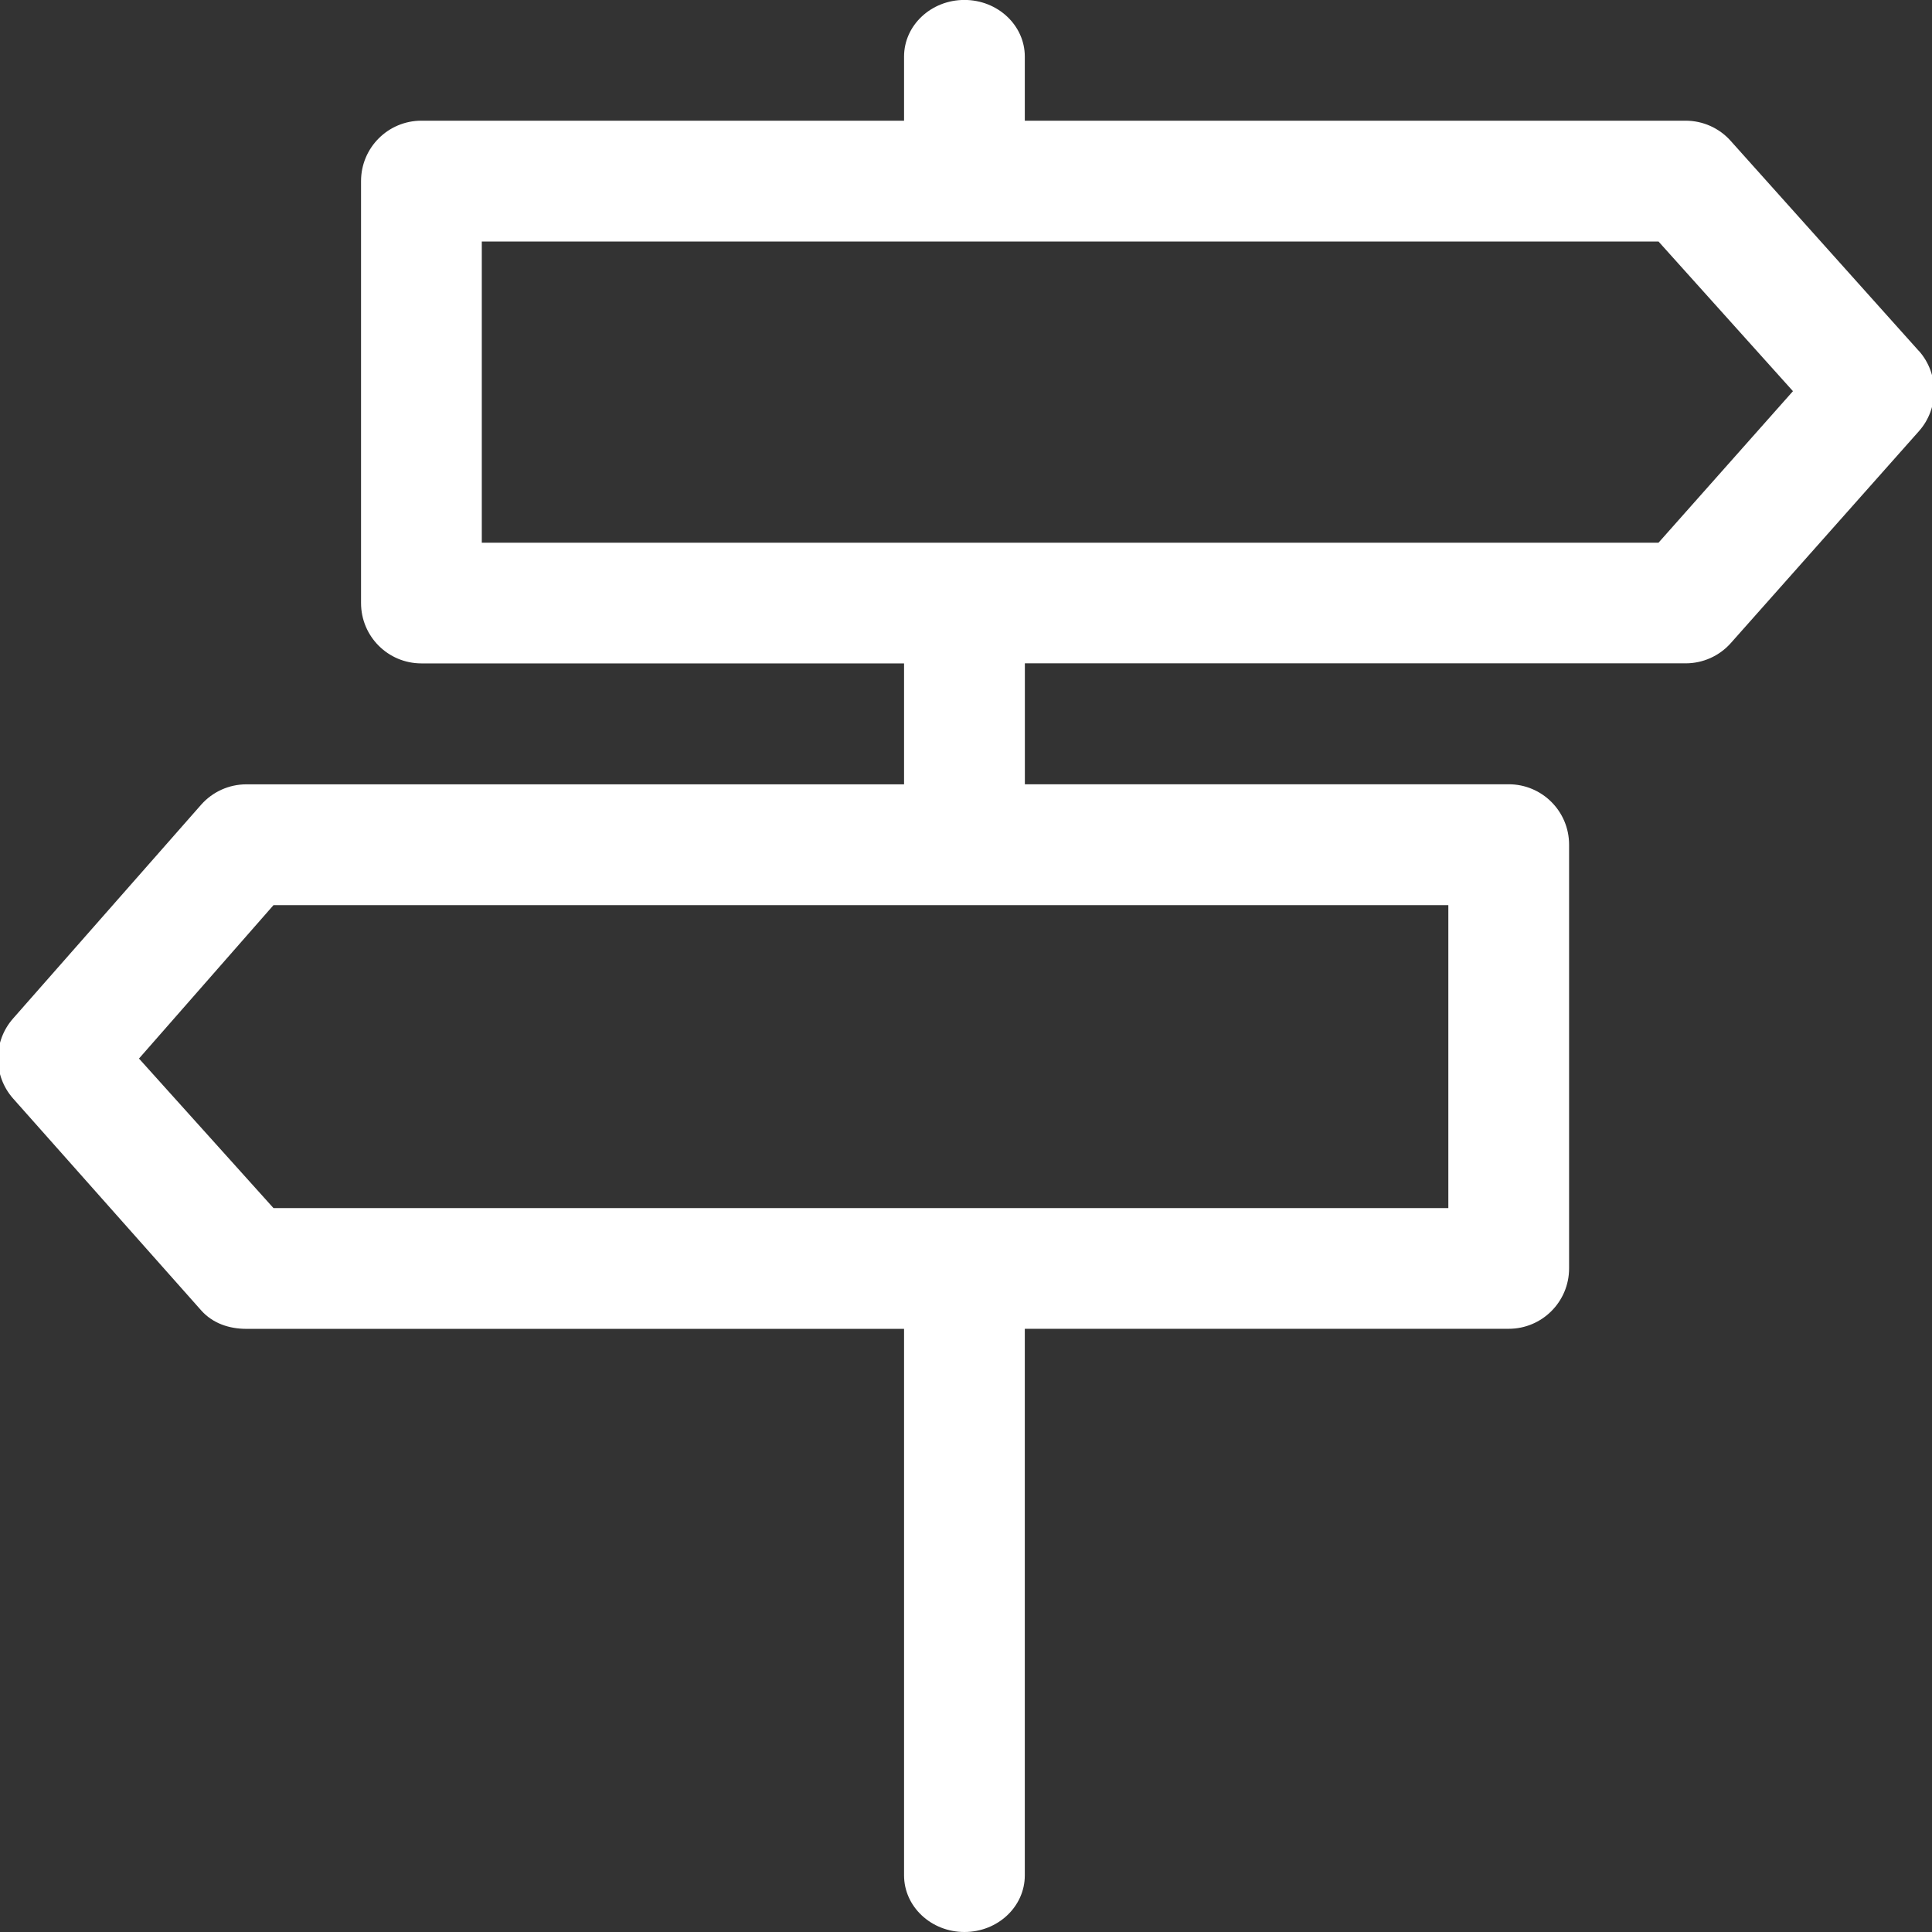 <?xml version="1.0" encoding="utf-8"?><!-- Uploaded to: SVG Repo, www.svgrepo.com, Generator: SVG Repo Mixer Tools -->
<svg fill="#FFFFFF" width="800px" height="800px" viewBox="0 0 32 32" version="1.1" xmlns="http://www.w3.org/2000/svg">
    <rect x="0" y="0" width="32" height="32" fill="#333333" stroke="none"/>
    <path d="M31.783 5.814l-3.116-3.479c-0.189-0.214-0.462-0.336-0.748-0.336h-10.945v-1.062c0-0.517-0.448-0.938-1-0.938s-1 0.42-1 0.938v1.062h-7.994c-0.553 0-1 0.448-1 1v6.989c0 0.553 0.447 1 1 1h7.994v2.003h-10.893c-0.286 0-0.558 0.122-0.748 0.336l-3.115 3.541c-0.336 0.379-0.336 0.949 0 1.328l3.115 3.509c0.191 0.214 0.462 0.305 0.748 0.305h10.893v9.052c0 0.517 0.448 0.938 1 0.938s1-0.42 1-0.938v-9.053h8.015c0.552 0 1-0.448 1-1v-7.019c0-0.553-0.448-1-1-1h-8.014v-2.003h10.945c0.286 0 0.558-0.122 0.748-0.336l3.116-3.51c0.335-0.378 0.335-0.949 0-1.328v-0zM23.989 20.010h-19.459l-2.228-2.477 2.228-2.541h19.459v5.018zM27.47 8.989h-19.49v-4.989h19.49l2.227 2.479z"></path>
</svg>